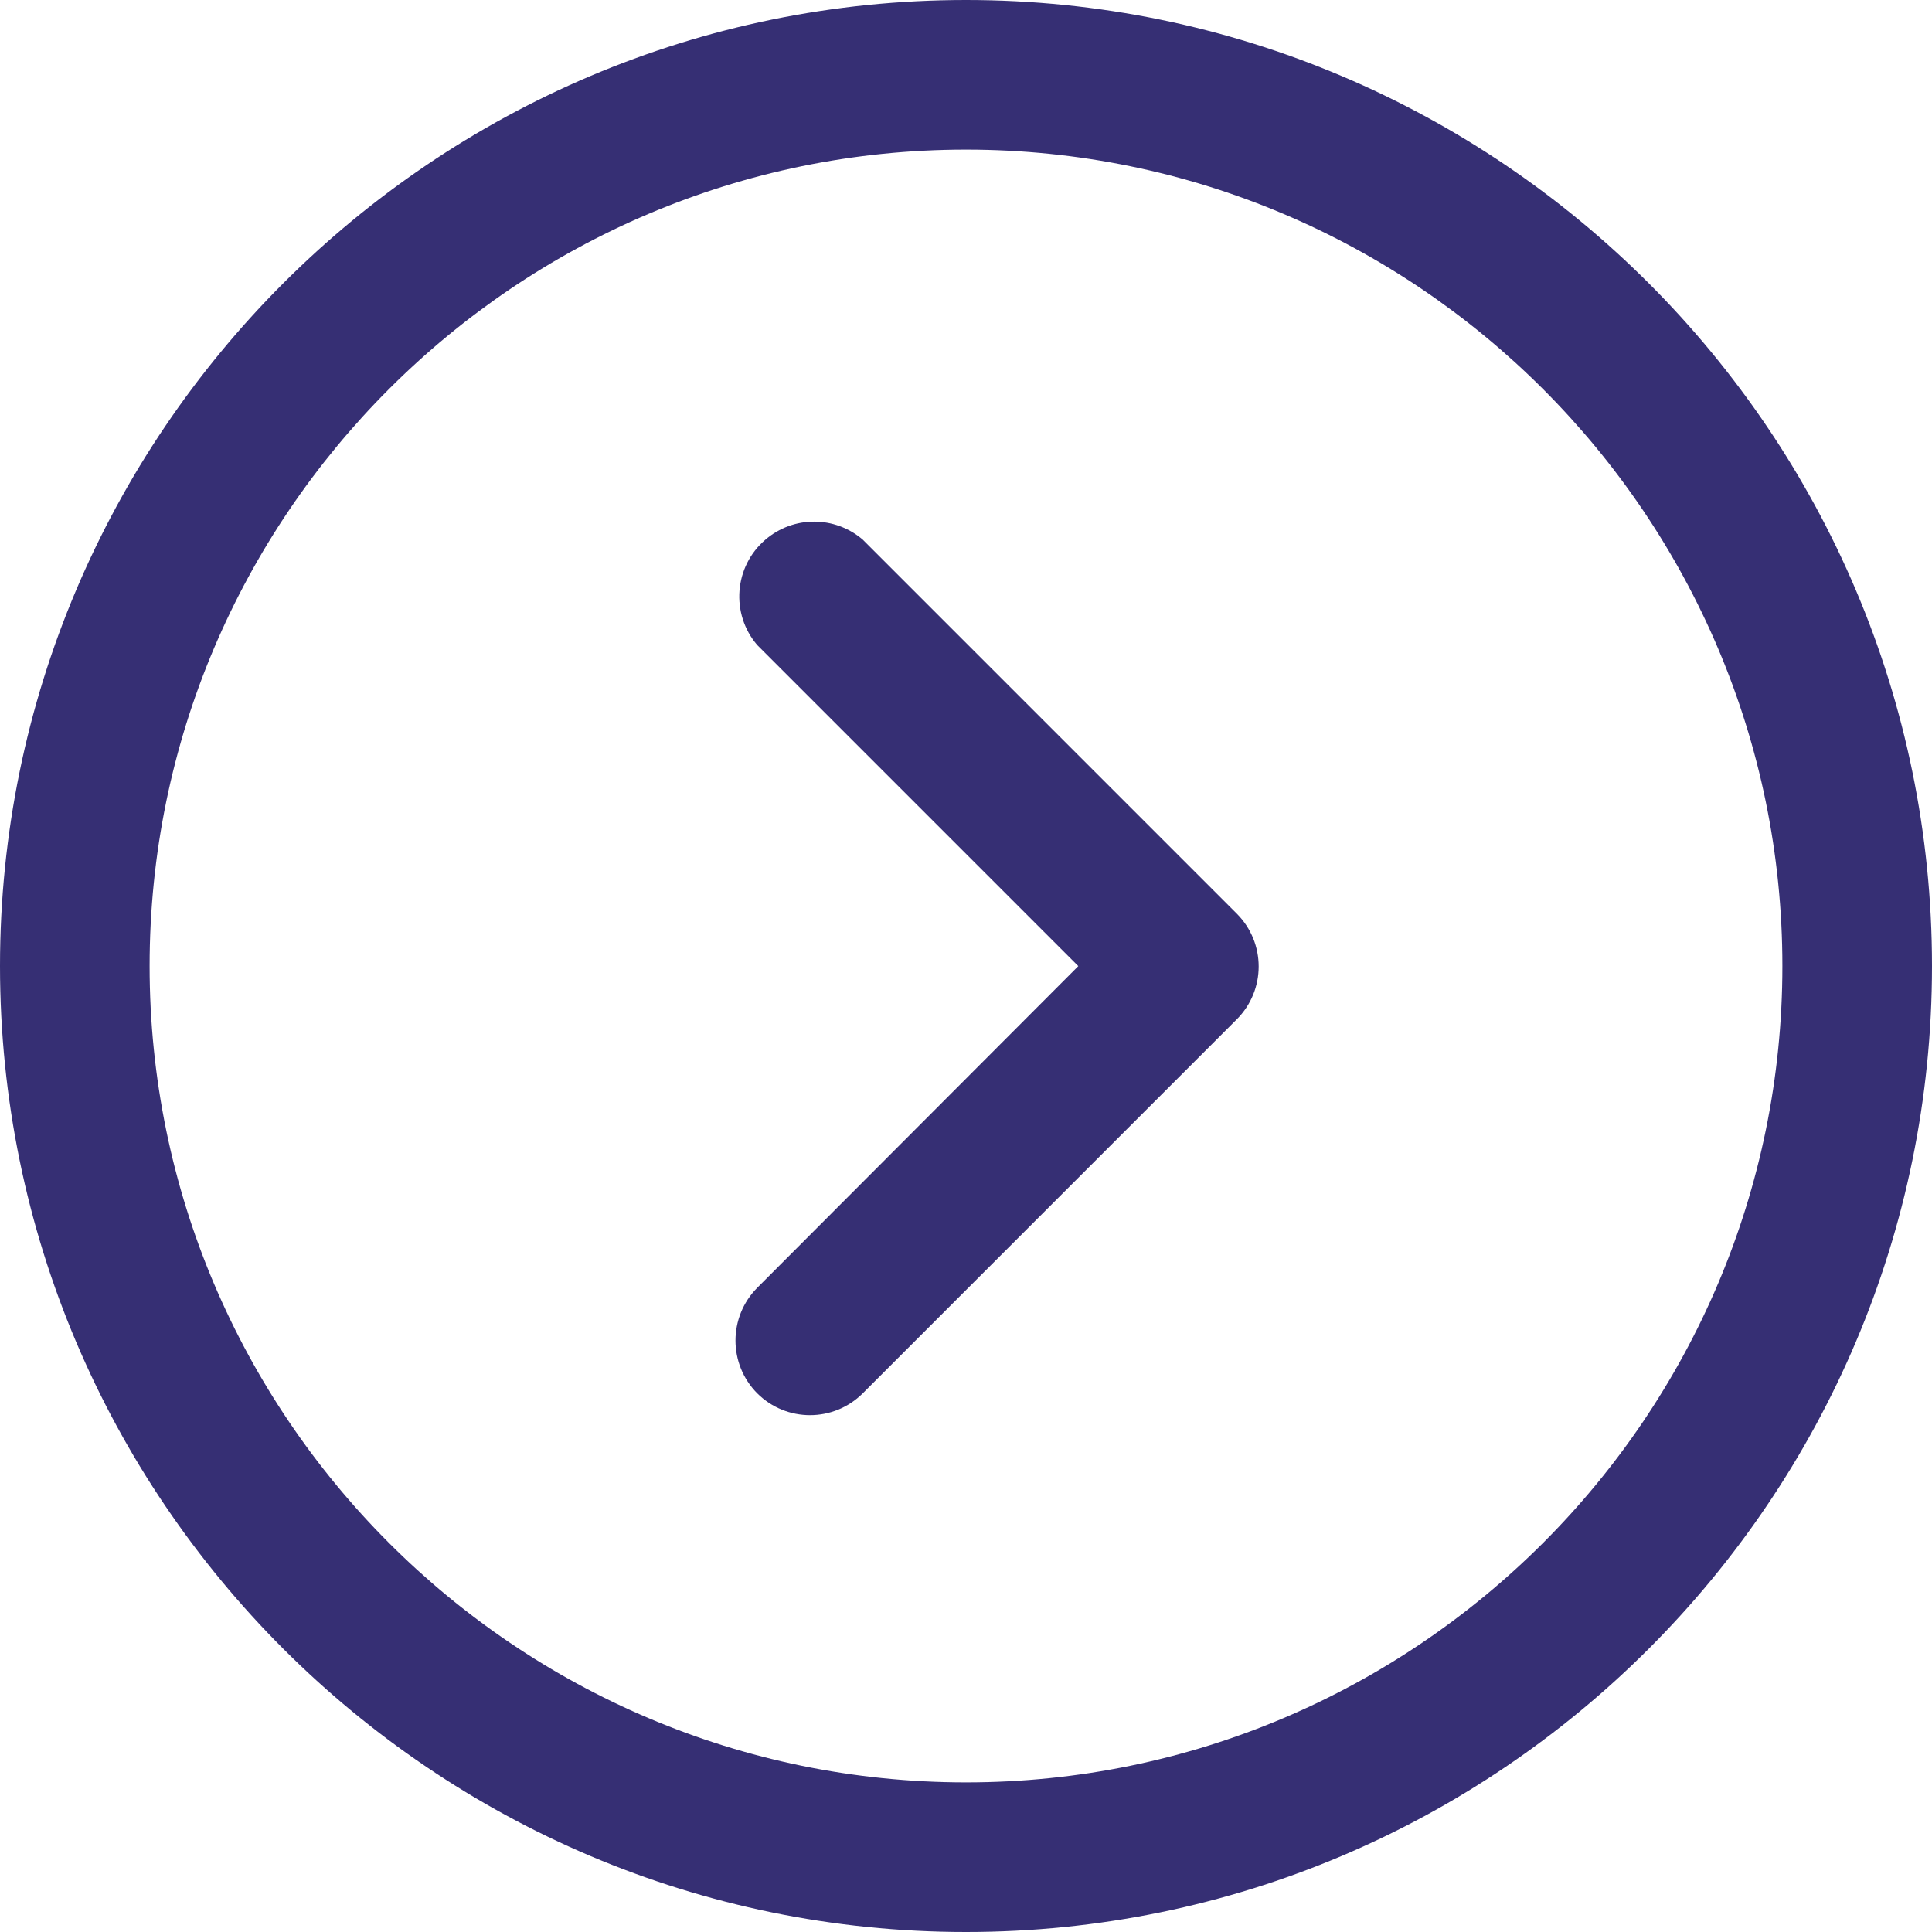 <svg width="16" height="16" viewBox="0 0 16 16" fill="none" xmlns="http://www.w3.org/2000/svg">
<path d="M16 8C16 3.589 12.412 -1.63251e-07 8 -3.63939e-07C3.589 -5.64627e-07 -1.51068e-07 3.589 -3.36779e-07 8C-5.2249e-07 12.412 3.589 16 8 16C12.411 16 16 12.412 16 8ZM1.239 8C1.239 4.273 4.272 1.239 8 1.239C11.728 1.239 14.761 4.273 14.761 8C14.761 11.728 11.728 14.761 8 14.761C4.272 14.761 1.239 11.727 1.239 8Z" fill="#362F74"/>
<path d="M7.145 11.539L10.243 8.441C10.484 8.199 10.484 7.809 10.243 7.567L7.145 4.469C6.913 4.27 6.571 4.27 6.339 4.469C6.079 4.691 6.049 5.083 6.271 5.342L8.93 8.001L6.271 10.665C6.031 10.907 6.031 11.297 6.271 11.539C6.513 11.78 6.903 11.78 7.145 11.539Z" fill="#362F74"/>
</svg>
